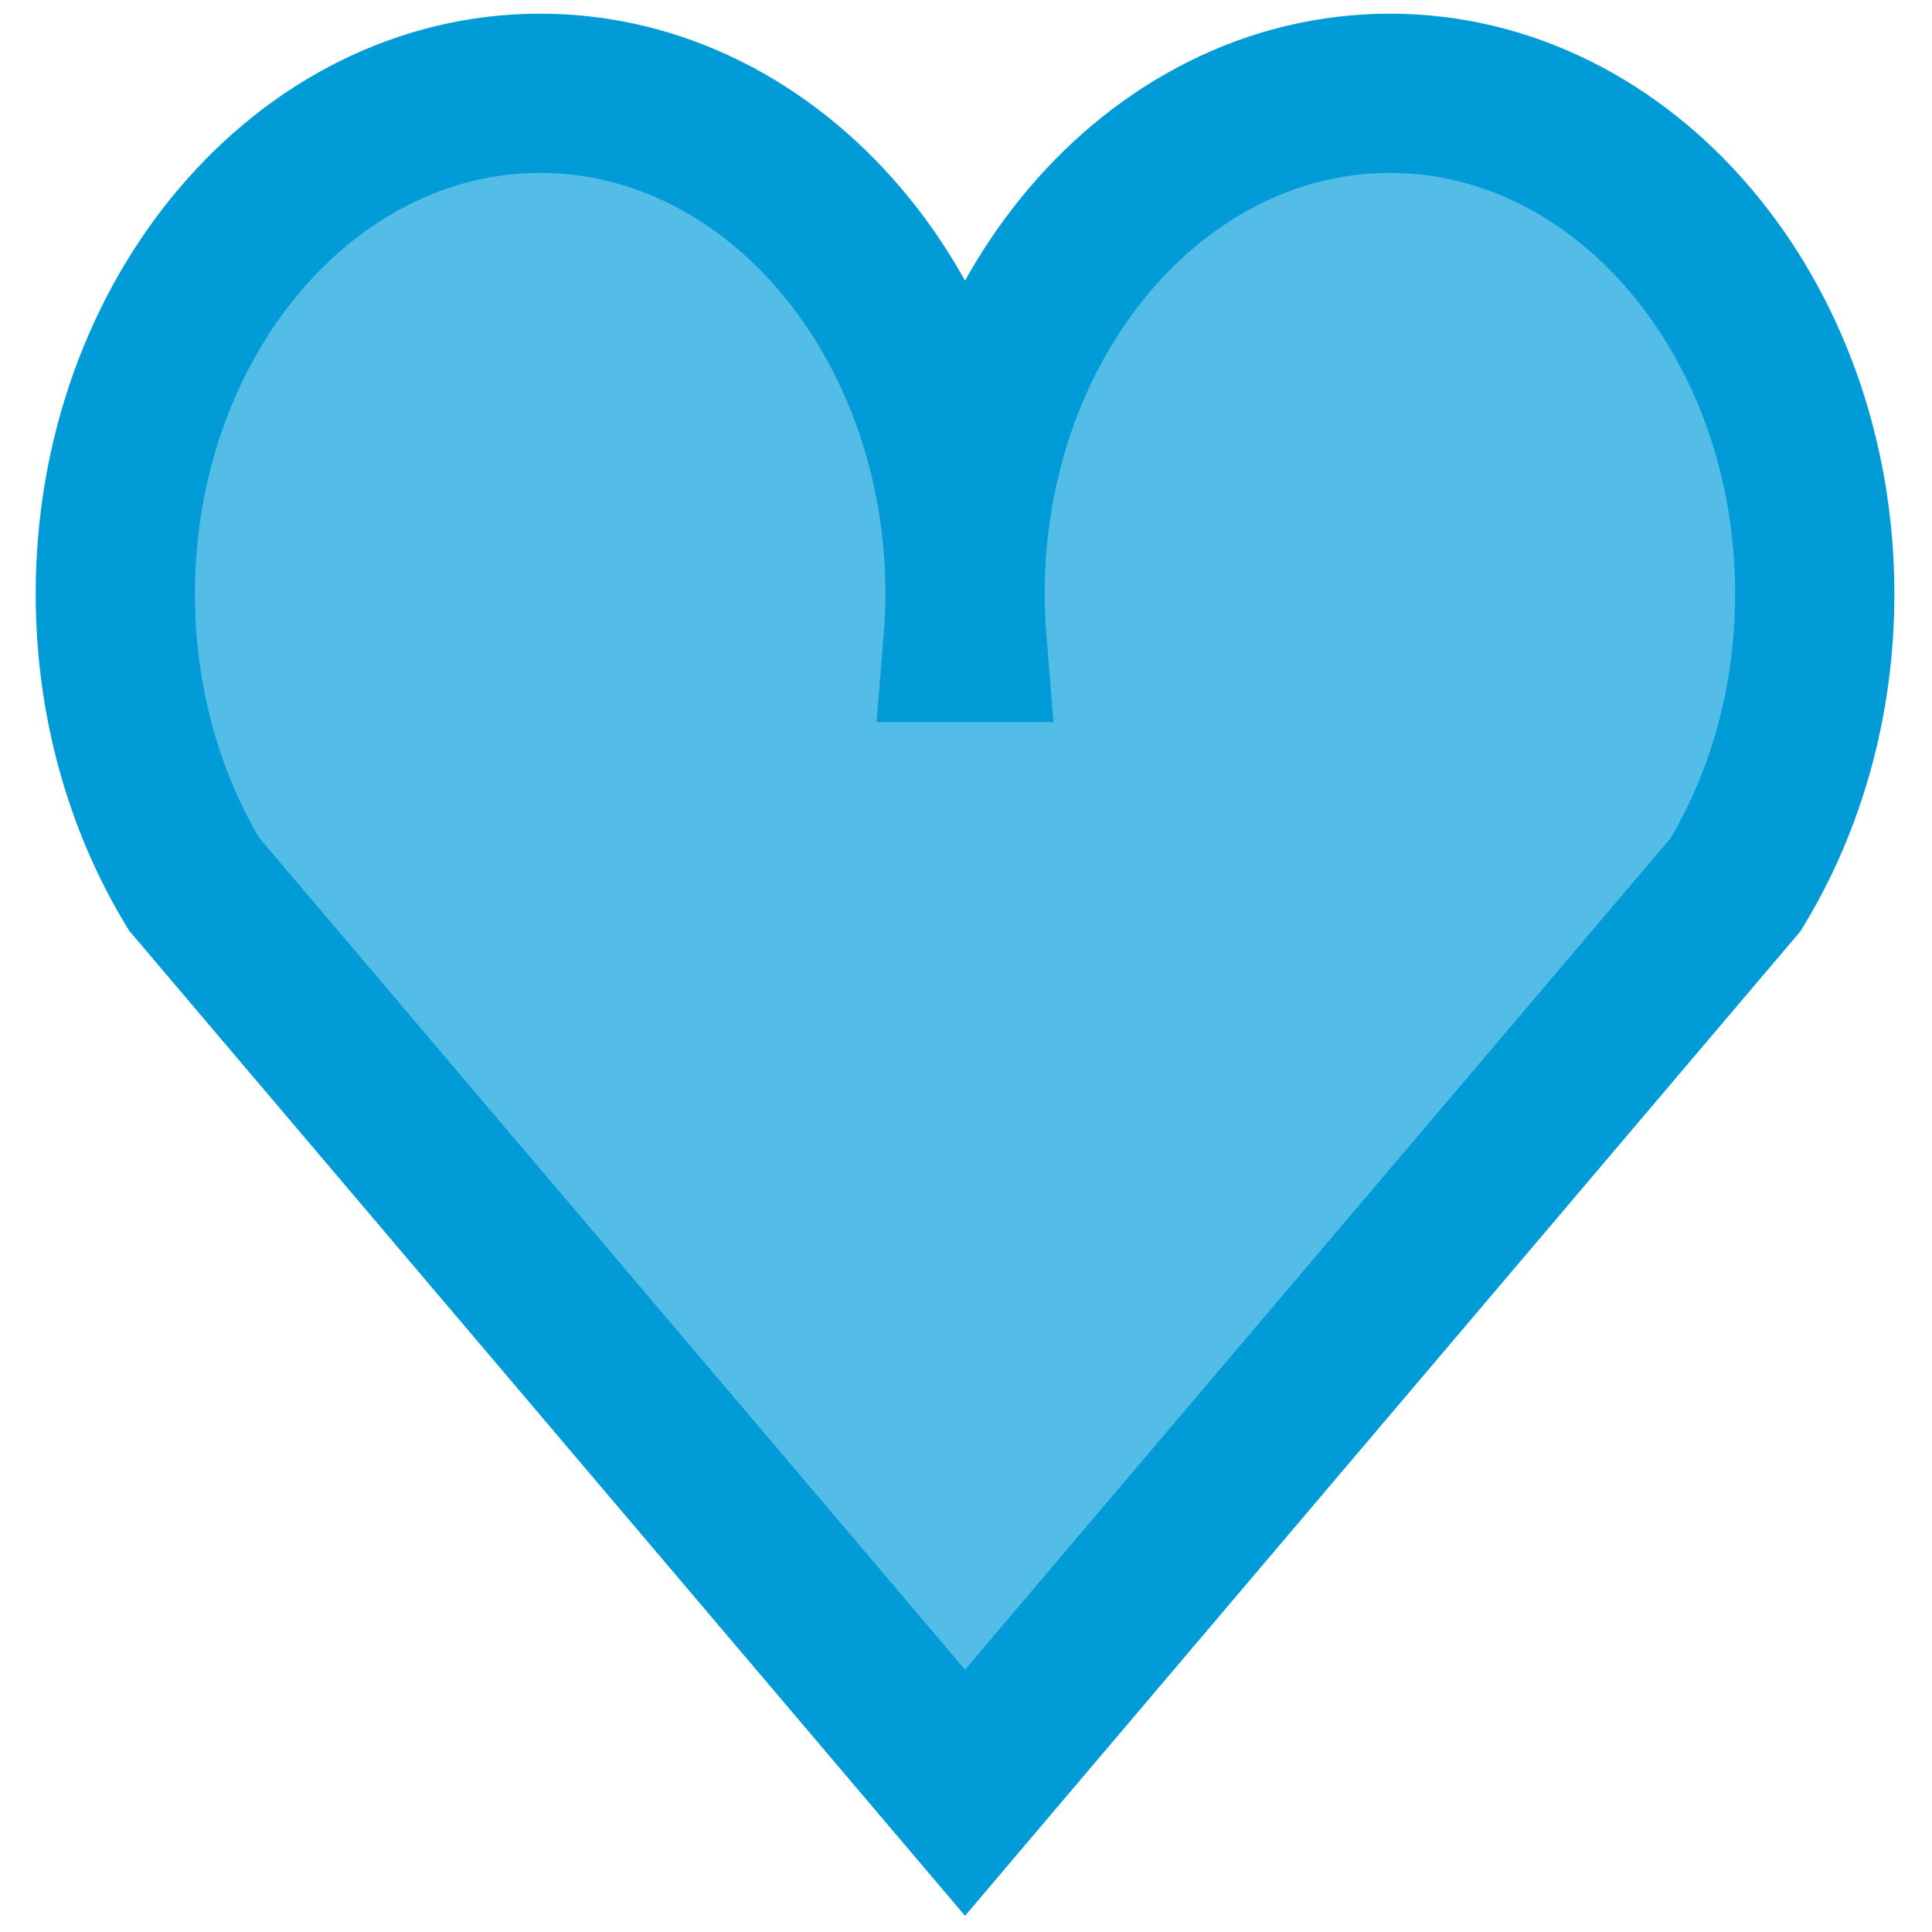 <svg id="Laag_1" data-name="Laag 1" xmlns="http://www.w3.org/2000/svg" viewBox="0 0 1080 1080"><defs><style>.cls-1{fill:#53bce7;}.cls-2{fill:none;stroke:#019bd8;stroke-miterlimit:10;stroke-width:89.02px;}</style></defs><title>Tekengebied 10</title><path class="cls-1" d="M540.18,1013l458.2-519.53c29.54-46.85,47-104.15,47-166.15,0-158.18-113.09-286.4-252.6-286.4s-252.6,128.22-252.6,286.4c0,9.36.43,18.6,1.2,27.72H539c.77-9.12,1.2-18.36,1.2-27.72,0-158.18-113.09-286.4-252.6-286.4S35,169.1,35,327.28c0,61.83,17.33,119,46.71,165.83Z"/><path class="cls-2" d="M539.46,1002.15,970.27,494.43c27.77-45.79,44.19-101.79,44.19-162.38,0-154.58-106.33-279.9-237.5-279.9s-237.5,125.32-237.5,279.9c0,9.14.4,18.17,1.13,27.09h-2.26c.73-8.92,1.13-17.95,1.13-27.09,0-154.58-106.33-279.9-237.5-279.9S64.46,177.47,64.46,332.05c0,60.42,16.29,116.32,43.92,162.06Z"/></svg>